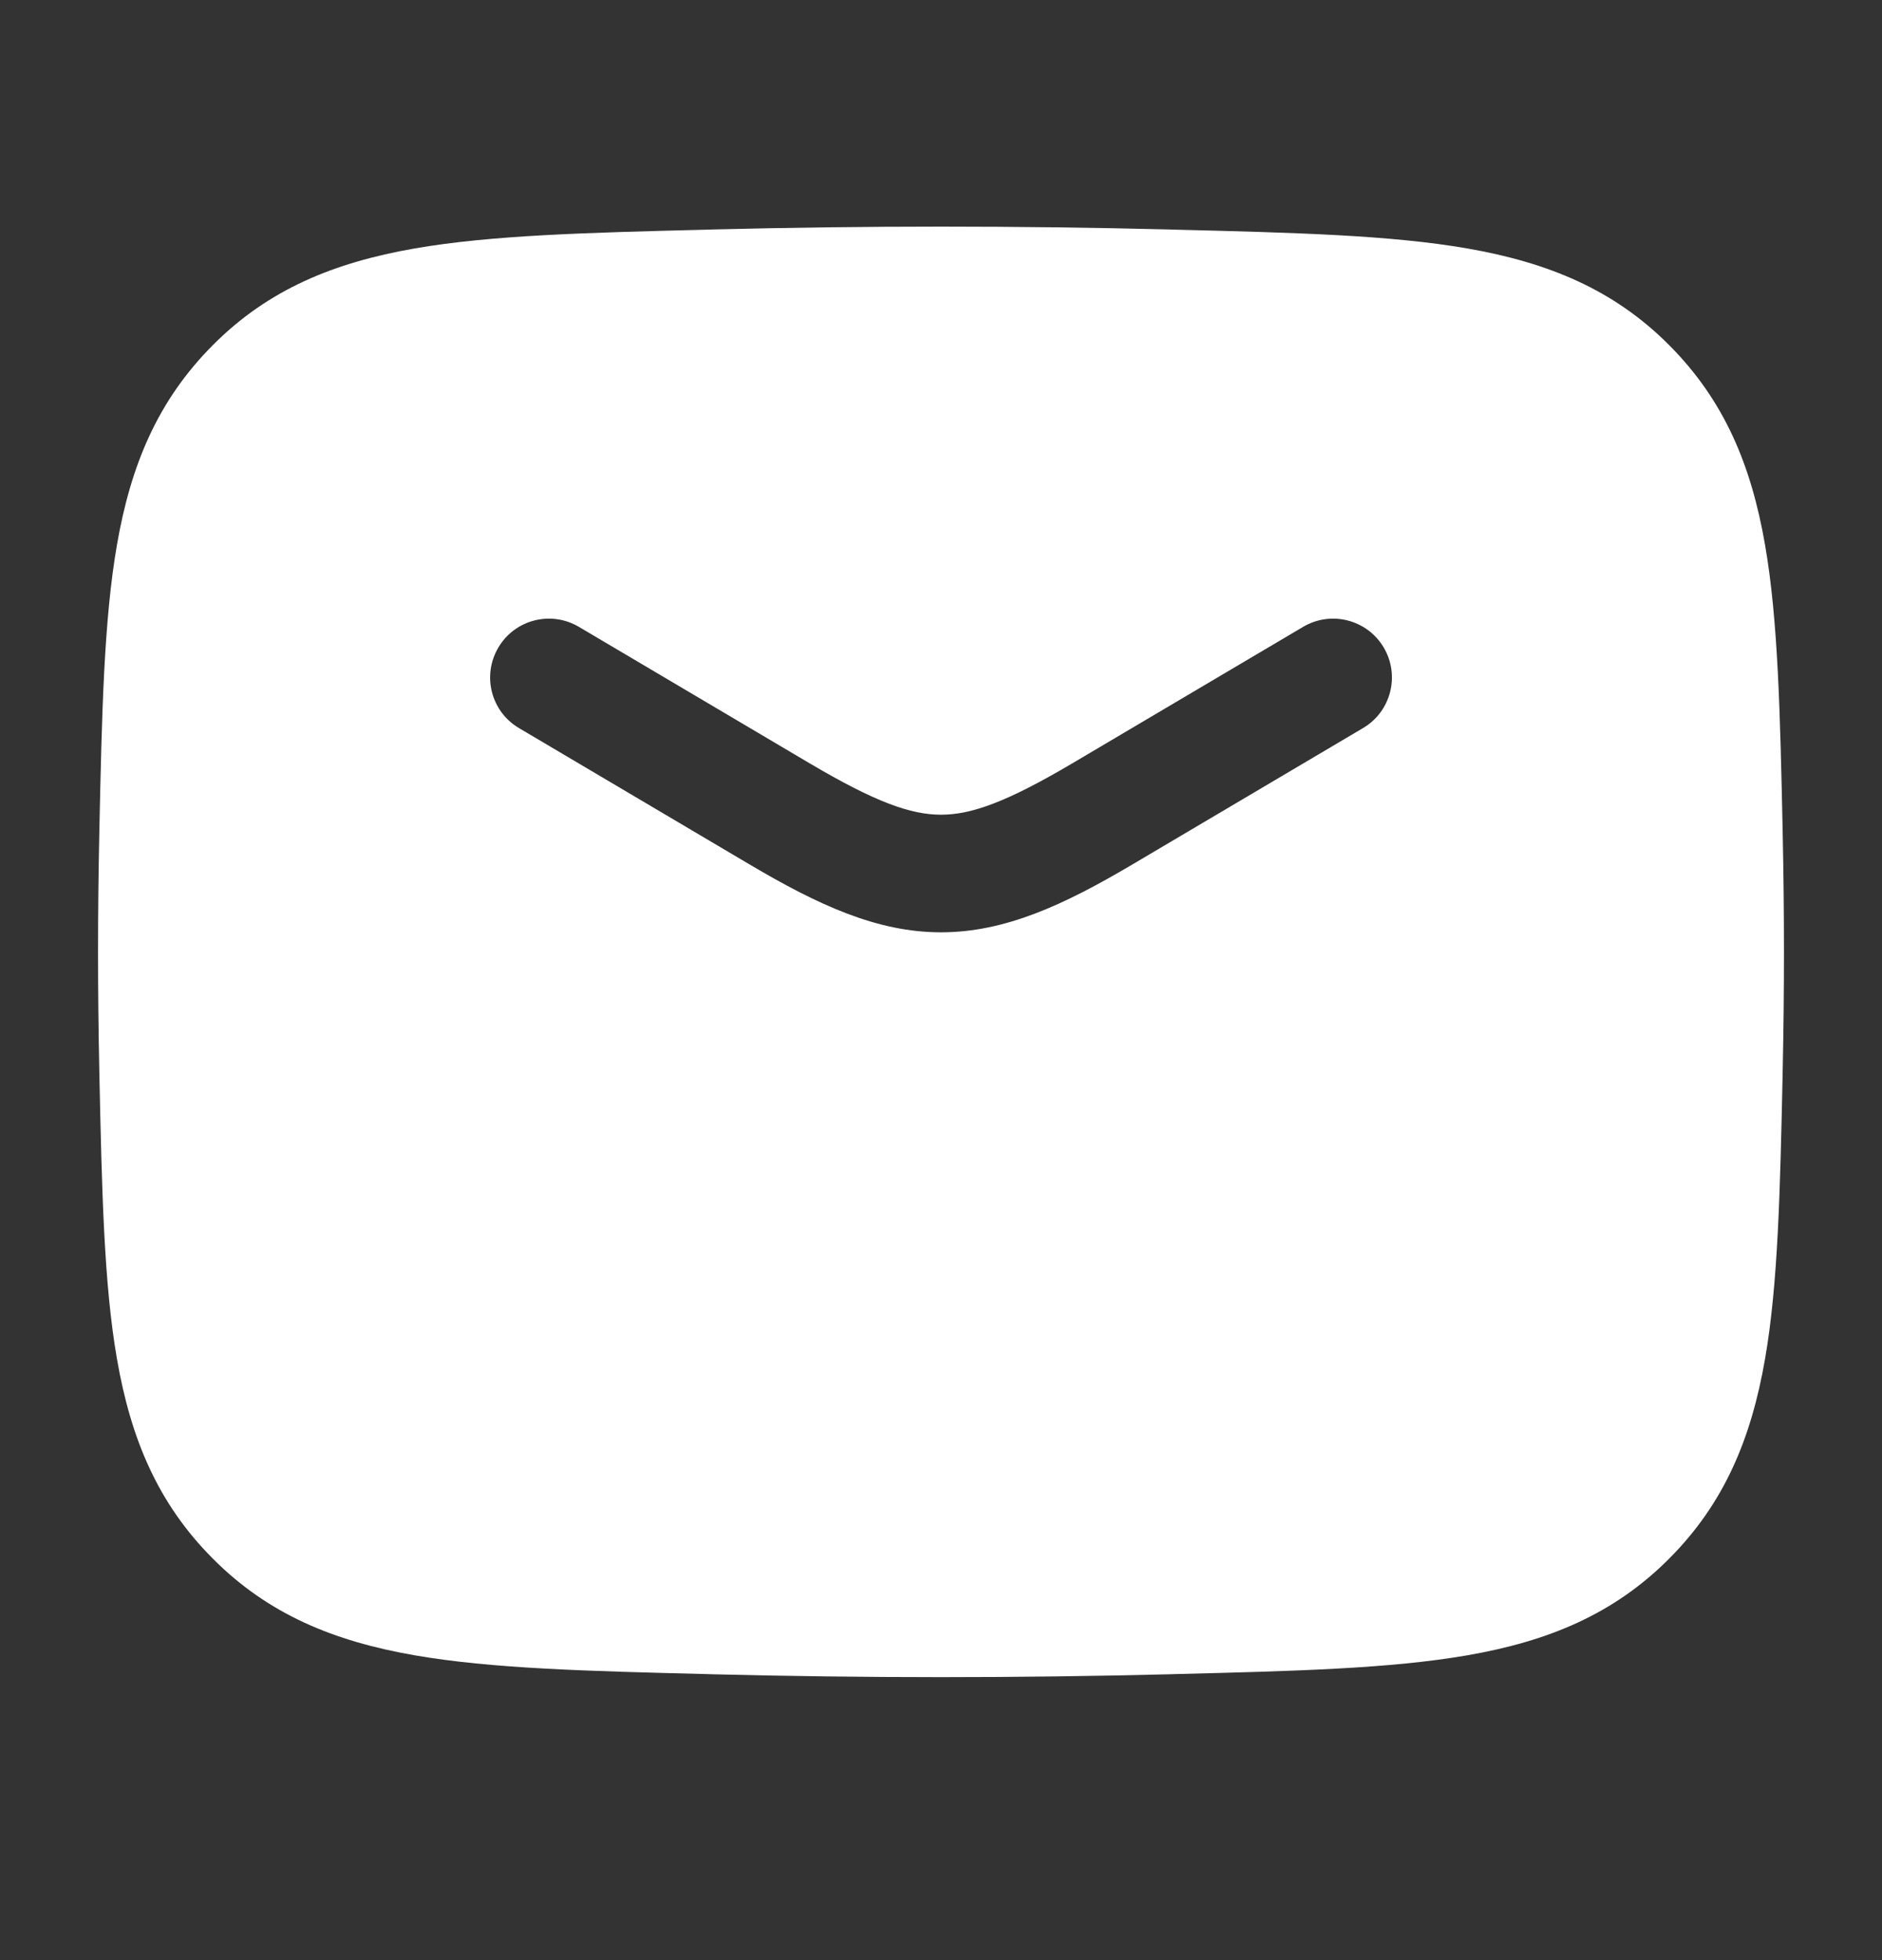 <svg width="24" height="25" viewBox="0 0 24 25" fill="none" xmlns="http://www.w3.org/2000/svg">
<rect x="0" y="0" width="24" height="25" fill="#333333" stroke="none"/>
<path fill-rule="evenodd" clip-rule="evenodd" d="M14.92 2.927C12.967 2.878 11.033 2.878 9.08 2.927L9.022 2.929C7.497 2.967 6.27 2.998 5.287 3.169C4.257 3.349 3.42 3.692 2.714 4.402C2.01 5.109 1.668 5.933 1.492 6.946C1.324 7.91 1.299 9.107 1.267 10.59L1.266 10.649C1.245 11.645 1.245 12.636 1.266 13.632L1.267 13.691C1.299 15.174 1.324 16.371 1.492 17.335C1.668 18.348 2.01 19.173 2.714 19.879C3.42 20.589 4.257 20.933 5.287 21.112C6.27 21.283 7.497 21.314 9.022 21.352L9.08 21.354C11.033 21.403 12.967 21.403 14.92 21.354L14.978 21.352C16.503 21.314 17.73 21.283 18.713 21.112C19.743 20.933 20.579 20.589 21.286 19.879C21.99 19.173 22.332 18.348 22.508 17.335C22.676 16.371 22.701 15.174 22.733 13.691L22.734 13.632C22.755 12.636 22.755 11.645 22.734 10.649L22.733 10.59C22.701 9.107 22.676 7.91 22.508 6.946C22.332 5.933 21.99 5.109 21.286 4.402C20.579 3.692 19.743 3.349 18.713 3.169C17.73 2.998 16.503 2.967 14.978 2.929L14.92 2.927ZM7.382 7.995C7.025 7.784 6.565 7.902 6.355 8.259C6.144 8.616 6.262 9.076 6.618 9.286L9.56 11.026C10.431 11.541 11.183 11.891 12 11.891C12.818 11.891 13.569 11.541 14.44 11.026L17.382 9.286C17.738 9.076 17.857 8.616 17.646 8.259C17.435 7.902 16.975 7.784 16.618 7.995L13.676 9.735C12.832 10.234 12.383 10.391 12 10.391C11.617 10.391 11.168 10.234 10.324 9.735L7.382 7.995Z" fill="white"/>
</svg>
